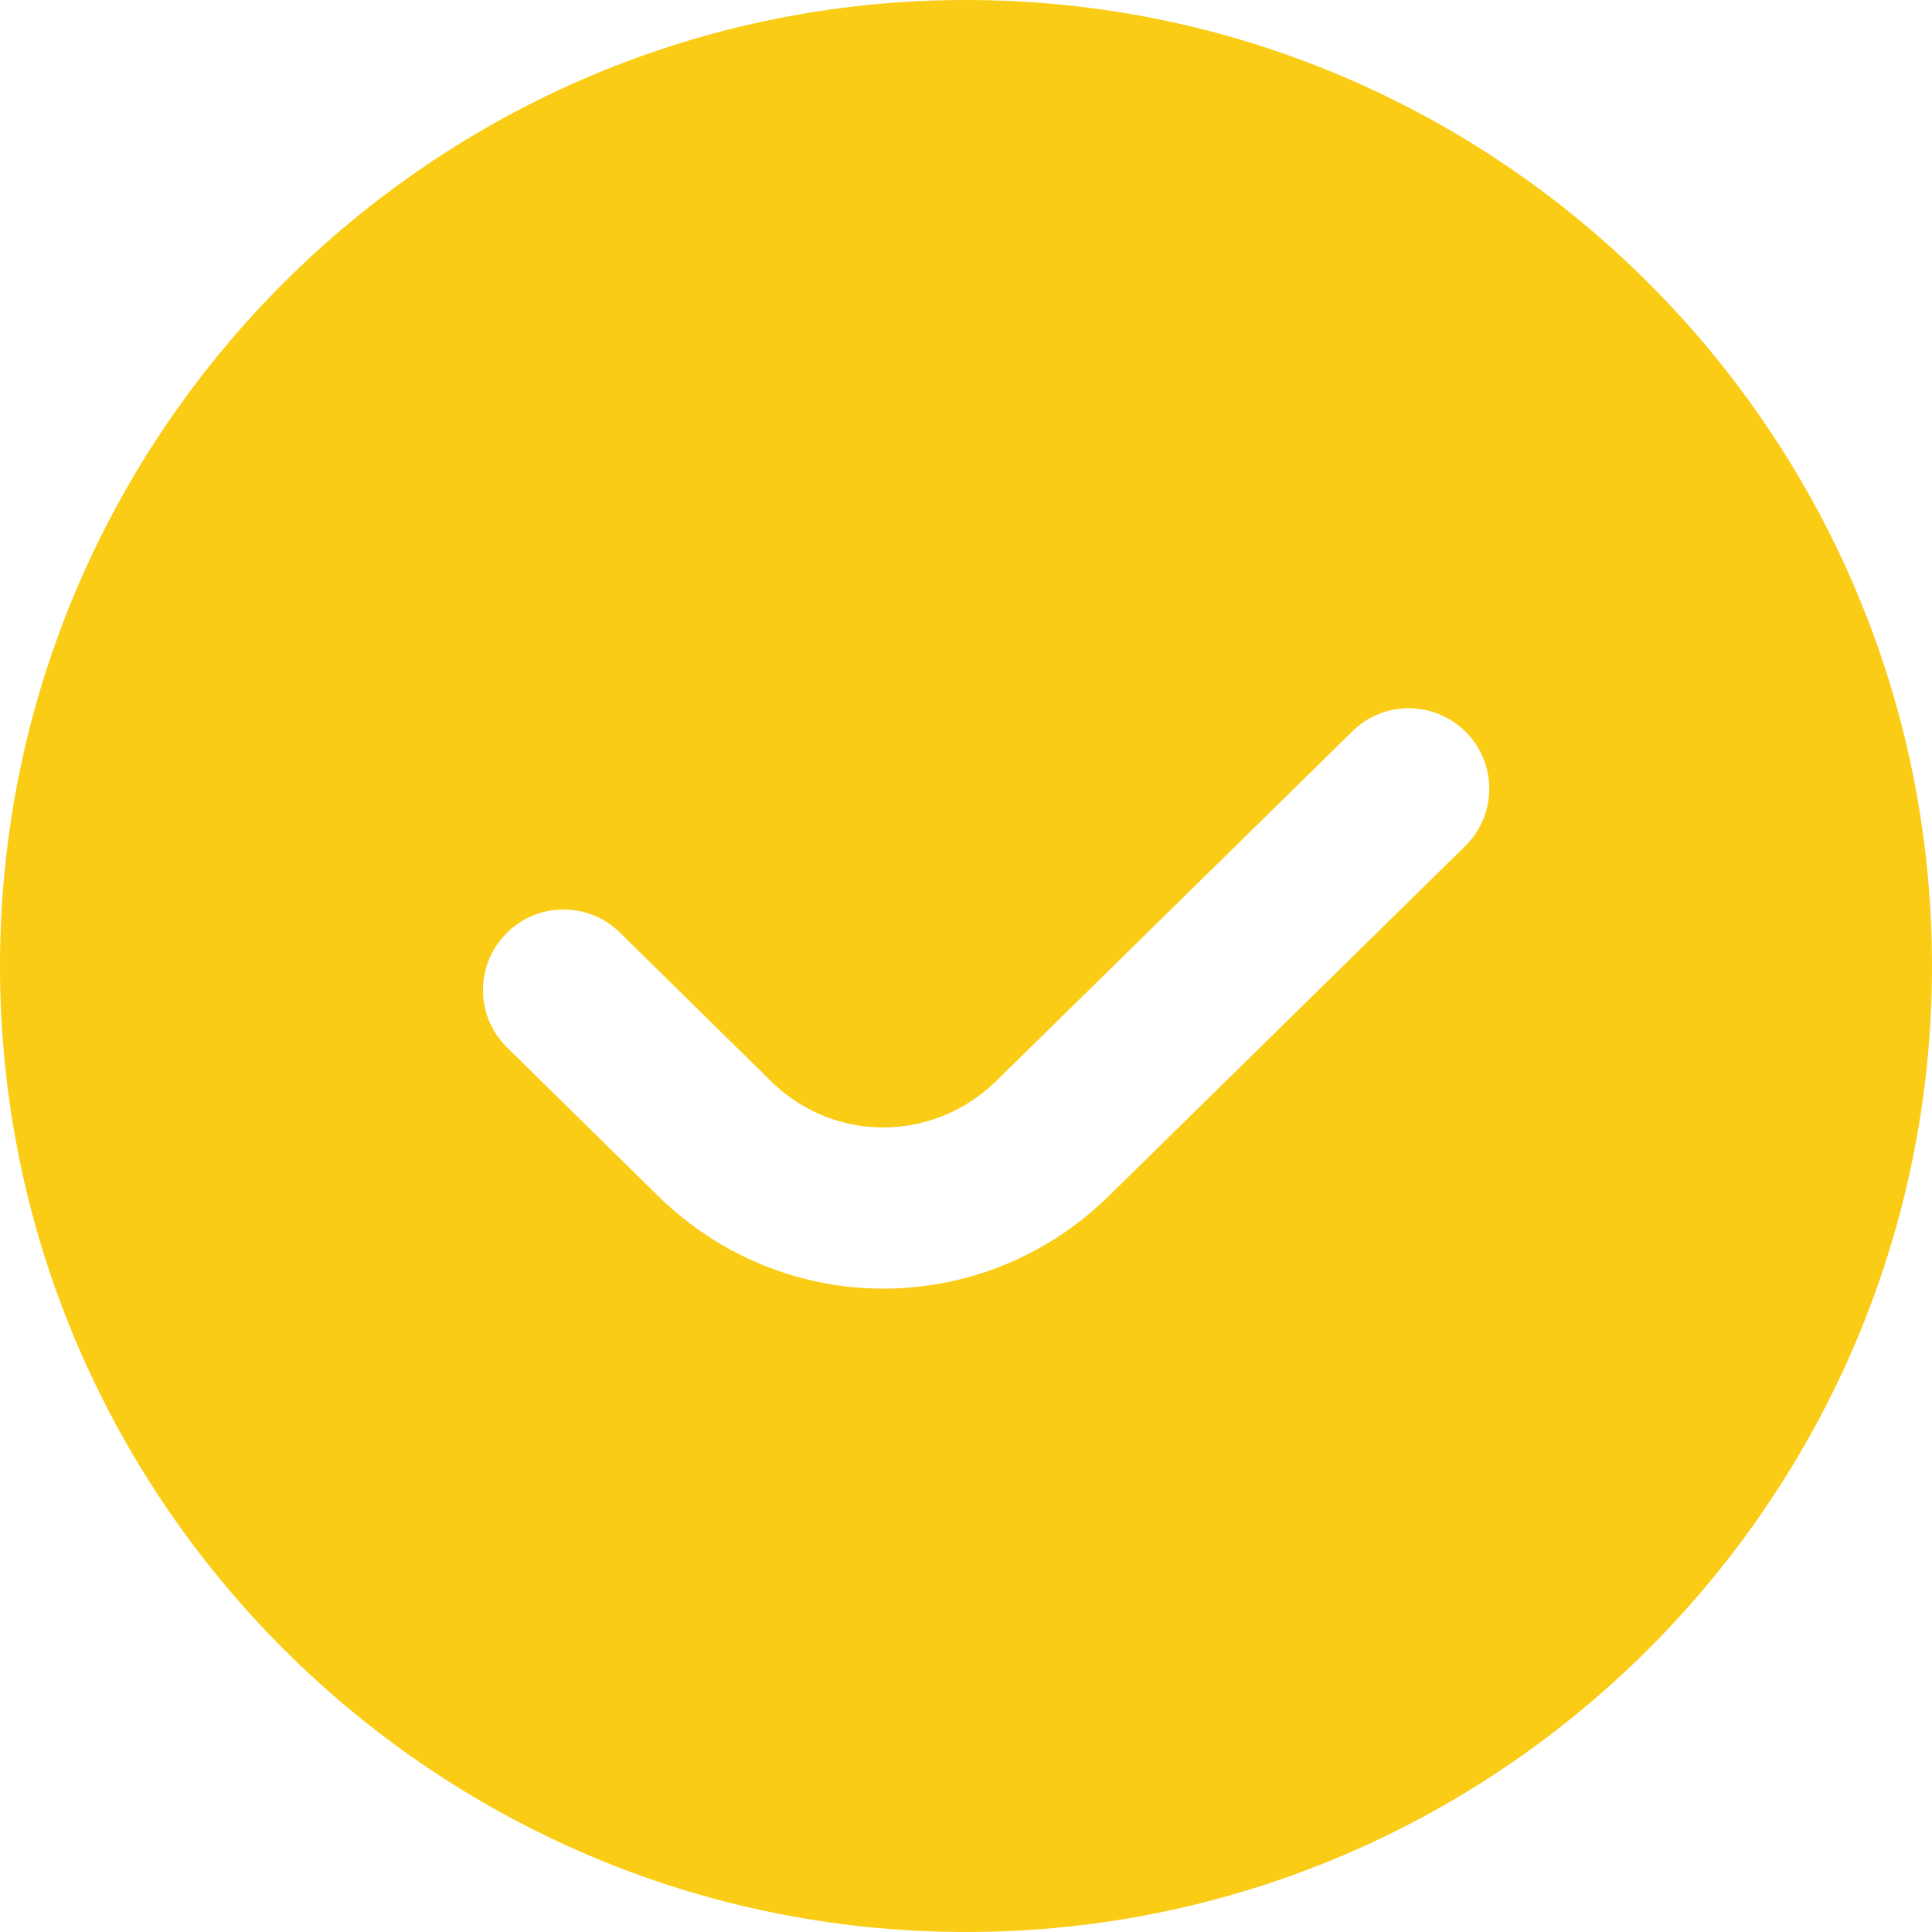 <svg width="28" height="28" viewBox="0 0 28 28" fill="none" xmlns="http://www.w3.org/2000/svg">
<g clip-path="url(#clip0_123_41)">
<path d="M14 0C6.28 0 0 6.28 0 14C0 21.72 6.28 28 14 28C21.72 28 28 21.72 28 14C28 6.28 21.72 0 14 0ZM21.233 12.264L16.07 17.333C15.156 18.229 13.98 18.676 12.803 18.676C11.639 18.676 10.474 18.237 9.564 17.359L7.349 15.181C6.889 14.729 6.883 13.991 7.335 13.531C7.785 13.07 8.526 13.064 8.985 13.517L11.193 15.688C12.098 16.563 13.527 16.558 14.438 15.667L19.6 10.599C20.058 10.146 20.795 10.155 21.25 10.614C21.701 11.074 21.694 11.812 21.233 12.264Z" fill="#FACC15"/>
</g>
<defs>
<clipPath id="clip0_123_41">
<rect width="28" height="28" fill="white"/>
</clipPath>
</defs>
</svg>
